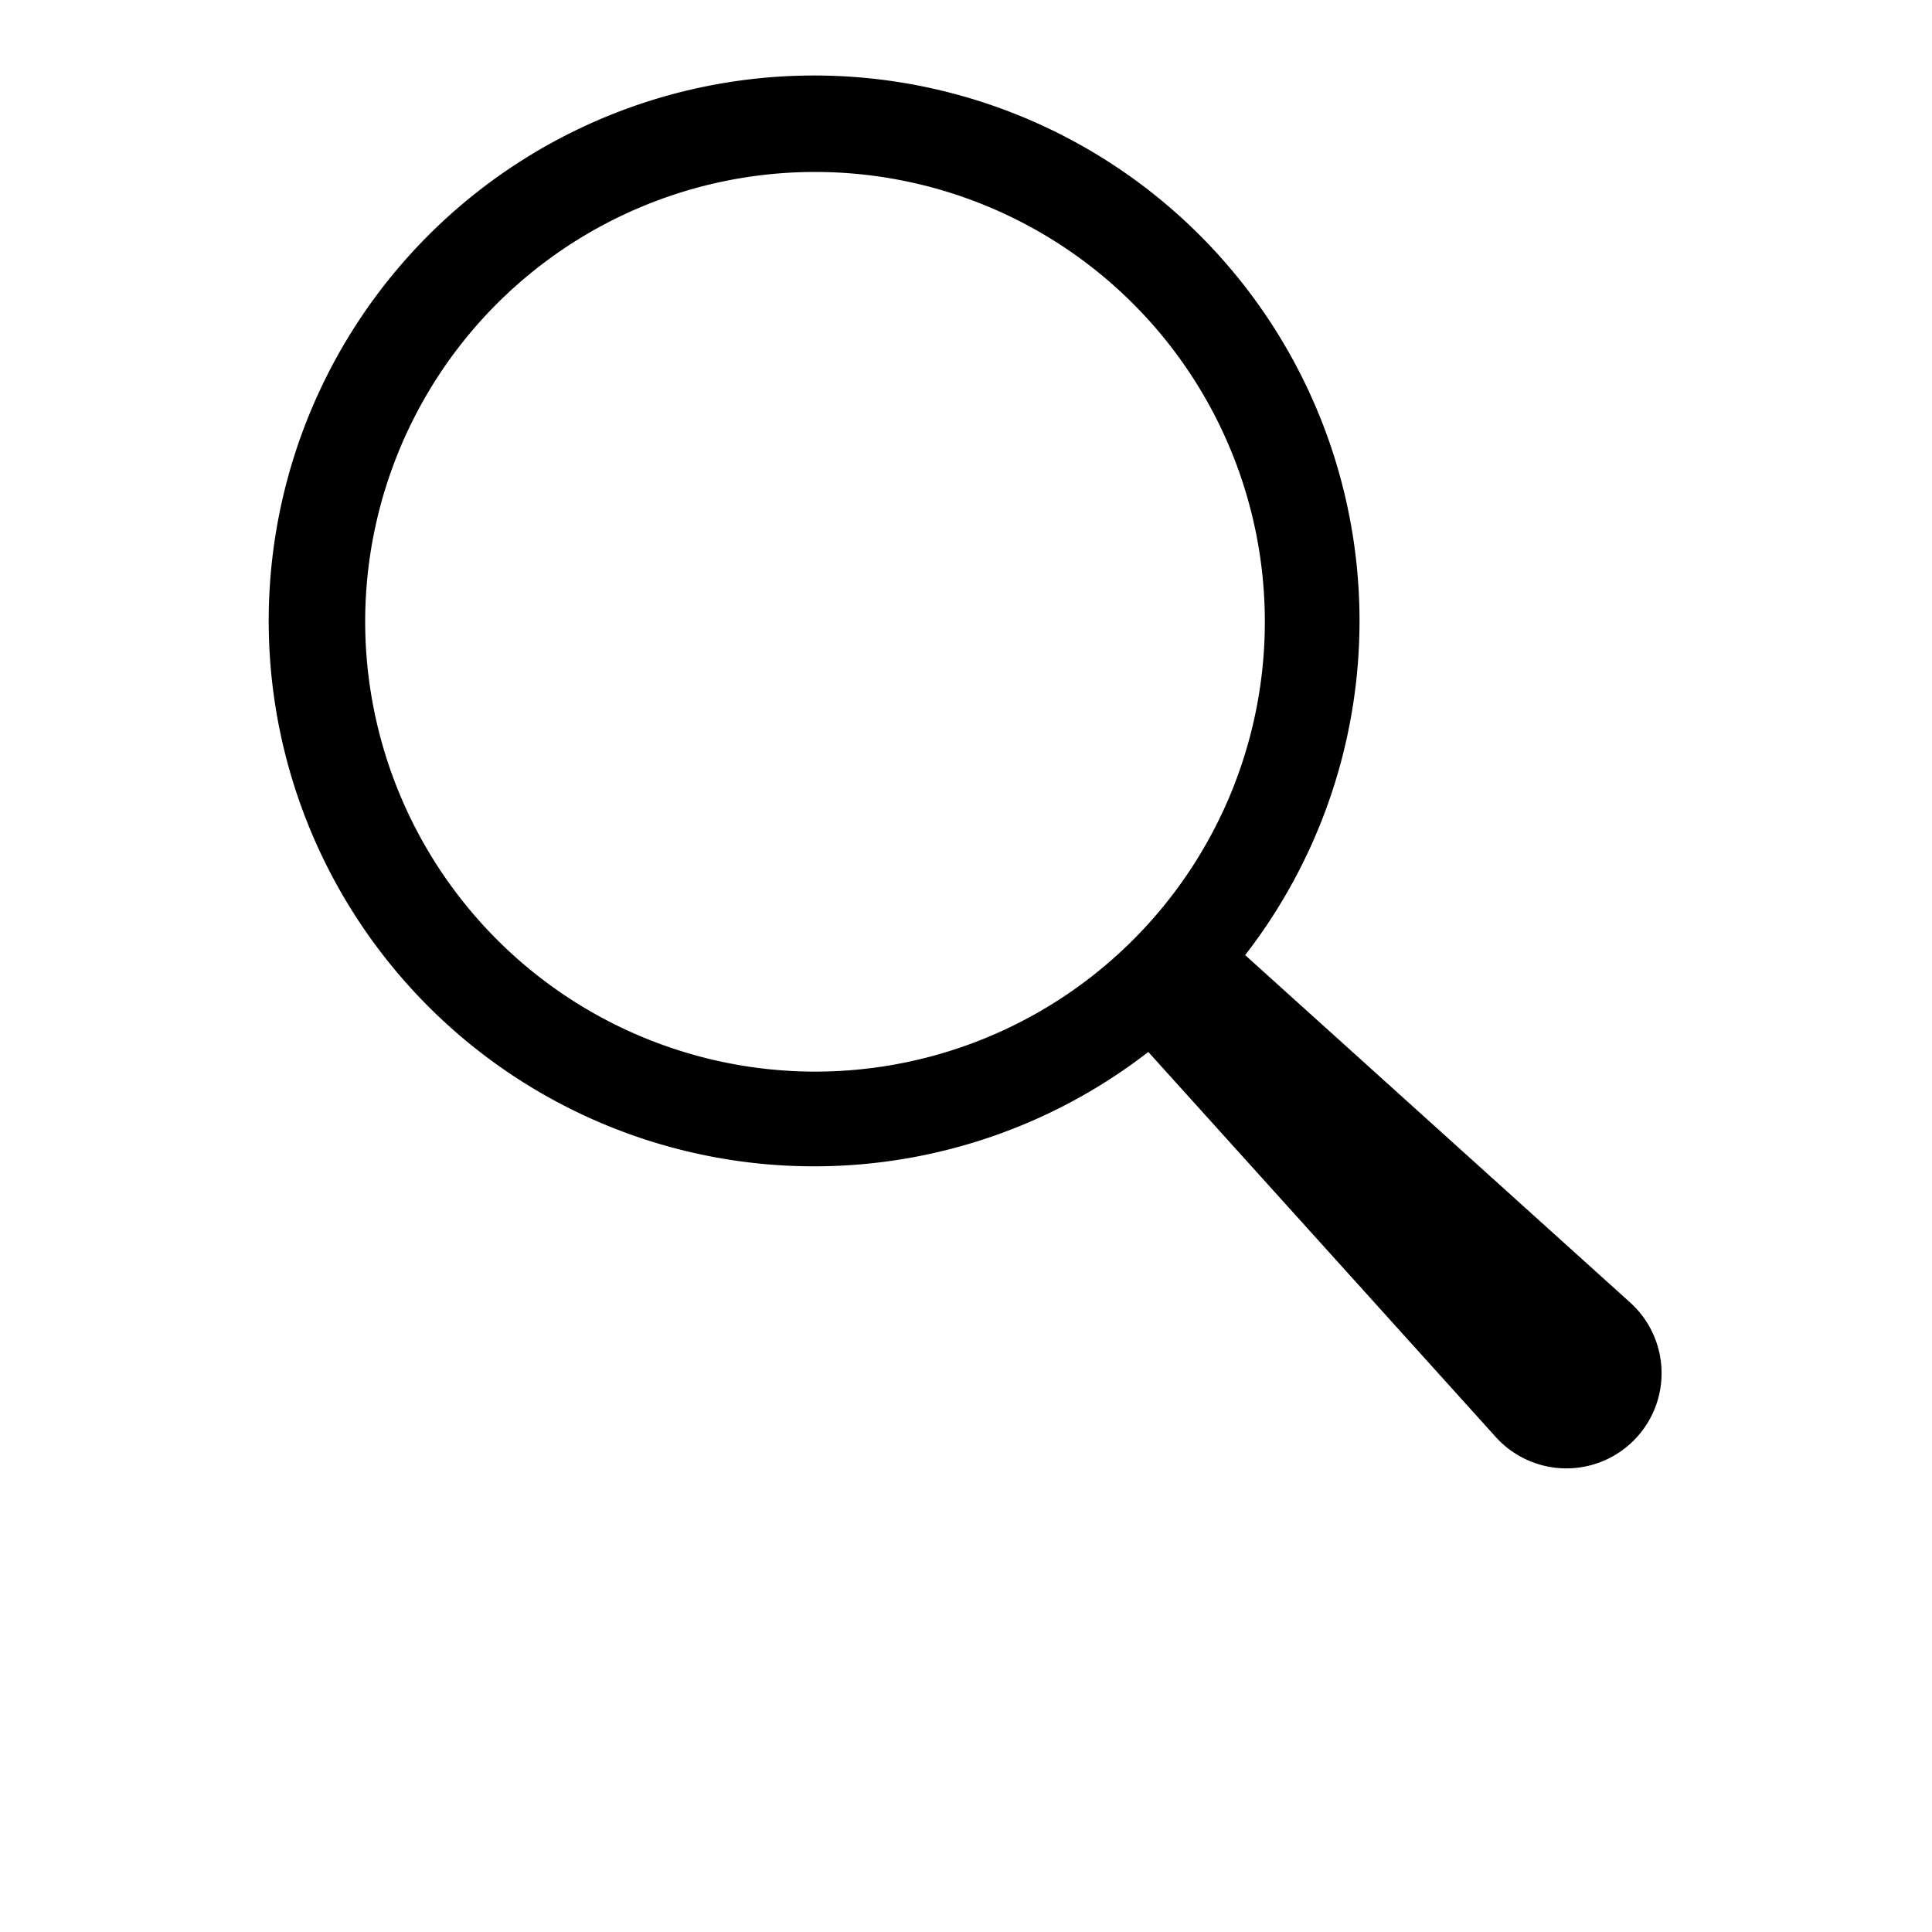 <svg fill="black" width="15" height="15" xmlns="http://www.w3.org/2000/svg" data-name="Layer 1" viewBox="0 0 100 125" x="0px" y="0px"><path d="M92.927,84.233l-24.866-22.438a35.288,35.288,0,1,0-6.266,6.266L84.233,92.927A6.159,6.159,0,1,0,92.927,84.233ZM11.127,40.231A29.104,29.104,0,1,1,40.231,69.334,29.137,29.137,0,0,1,11.127,40.231Z"/>
</svg>